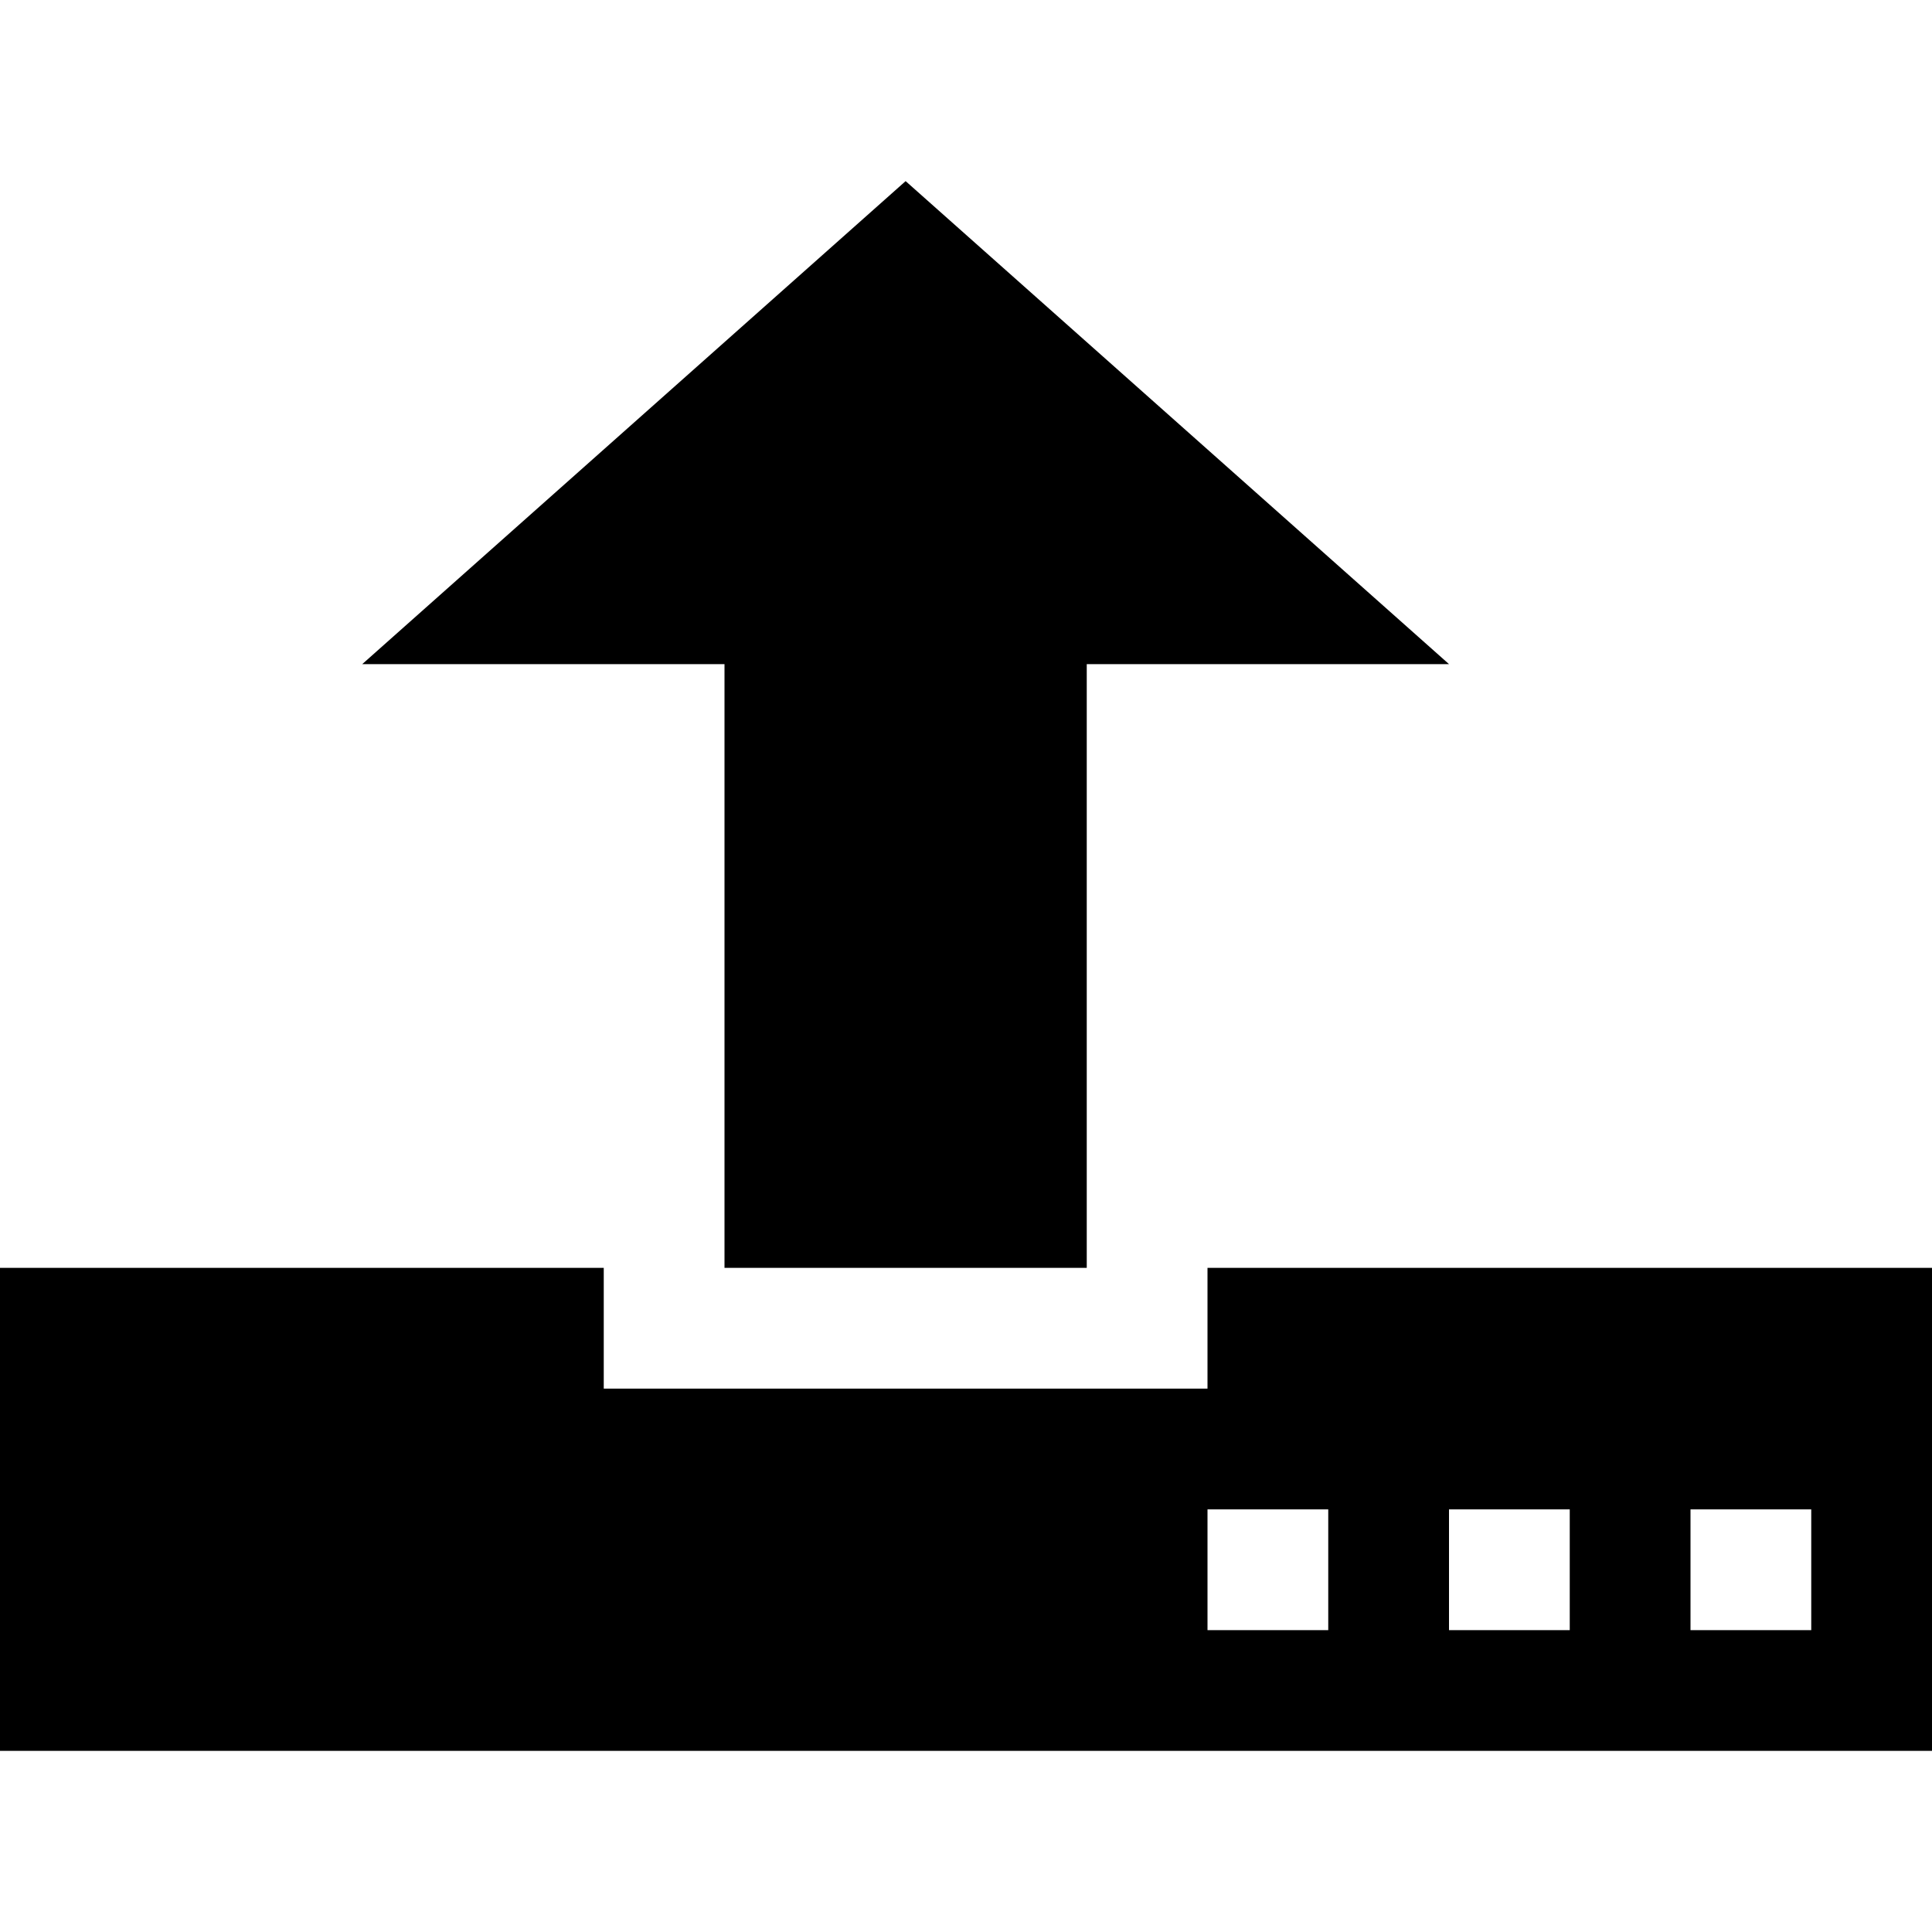 <?xml version="1.0" encoding="UTF-8" standalone="no"?>
<svg
  version="1.1"
  id="nav_upload"
  xmlns="http://www.w3.org/2000/svg"
  xmlns:xlink="http://www.w3.org/1999/xlink"
  viewBox="0 0 16 16">
  <path
     d="m 1.5e-7,10.5 v 4 H 16 V 10.5 H 10 v 1 h -5 v -1 z m 10,2 h 1 v 1 H 10 Z m 2,0 h 1 v 1 h -1 z m 2,0 h 1 v 1 H 14 Z M 7.5,1.5 12,5.5 H 9 V 10.5 H 6 V 5.5 H 3 Z"
  />
</svg>
